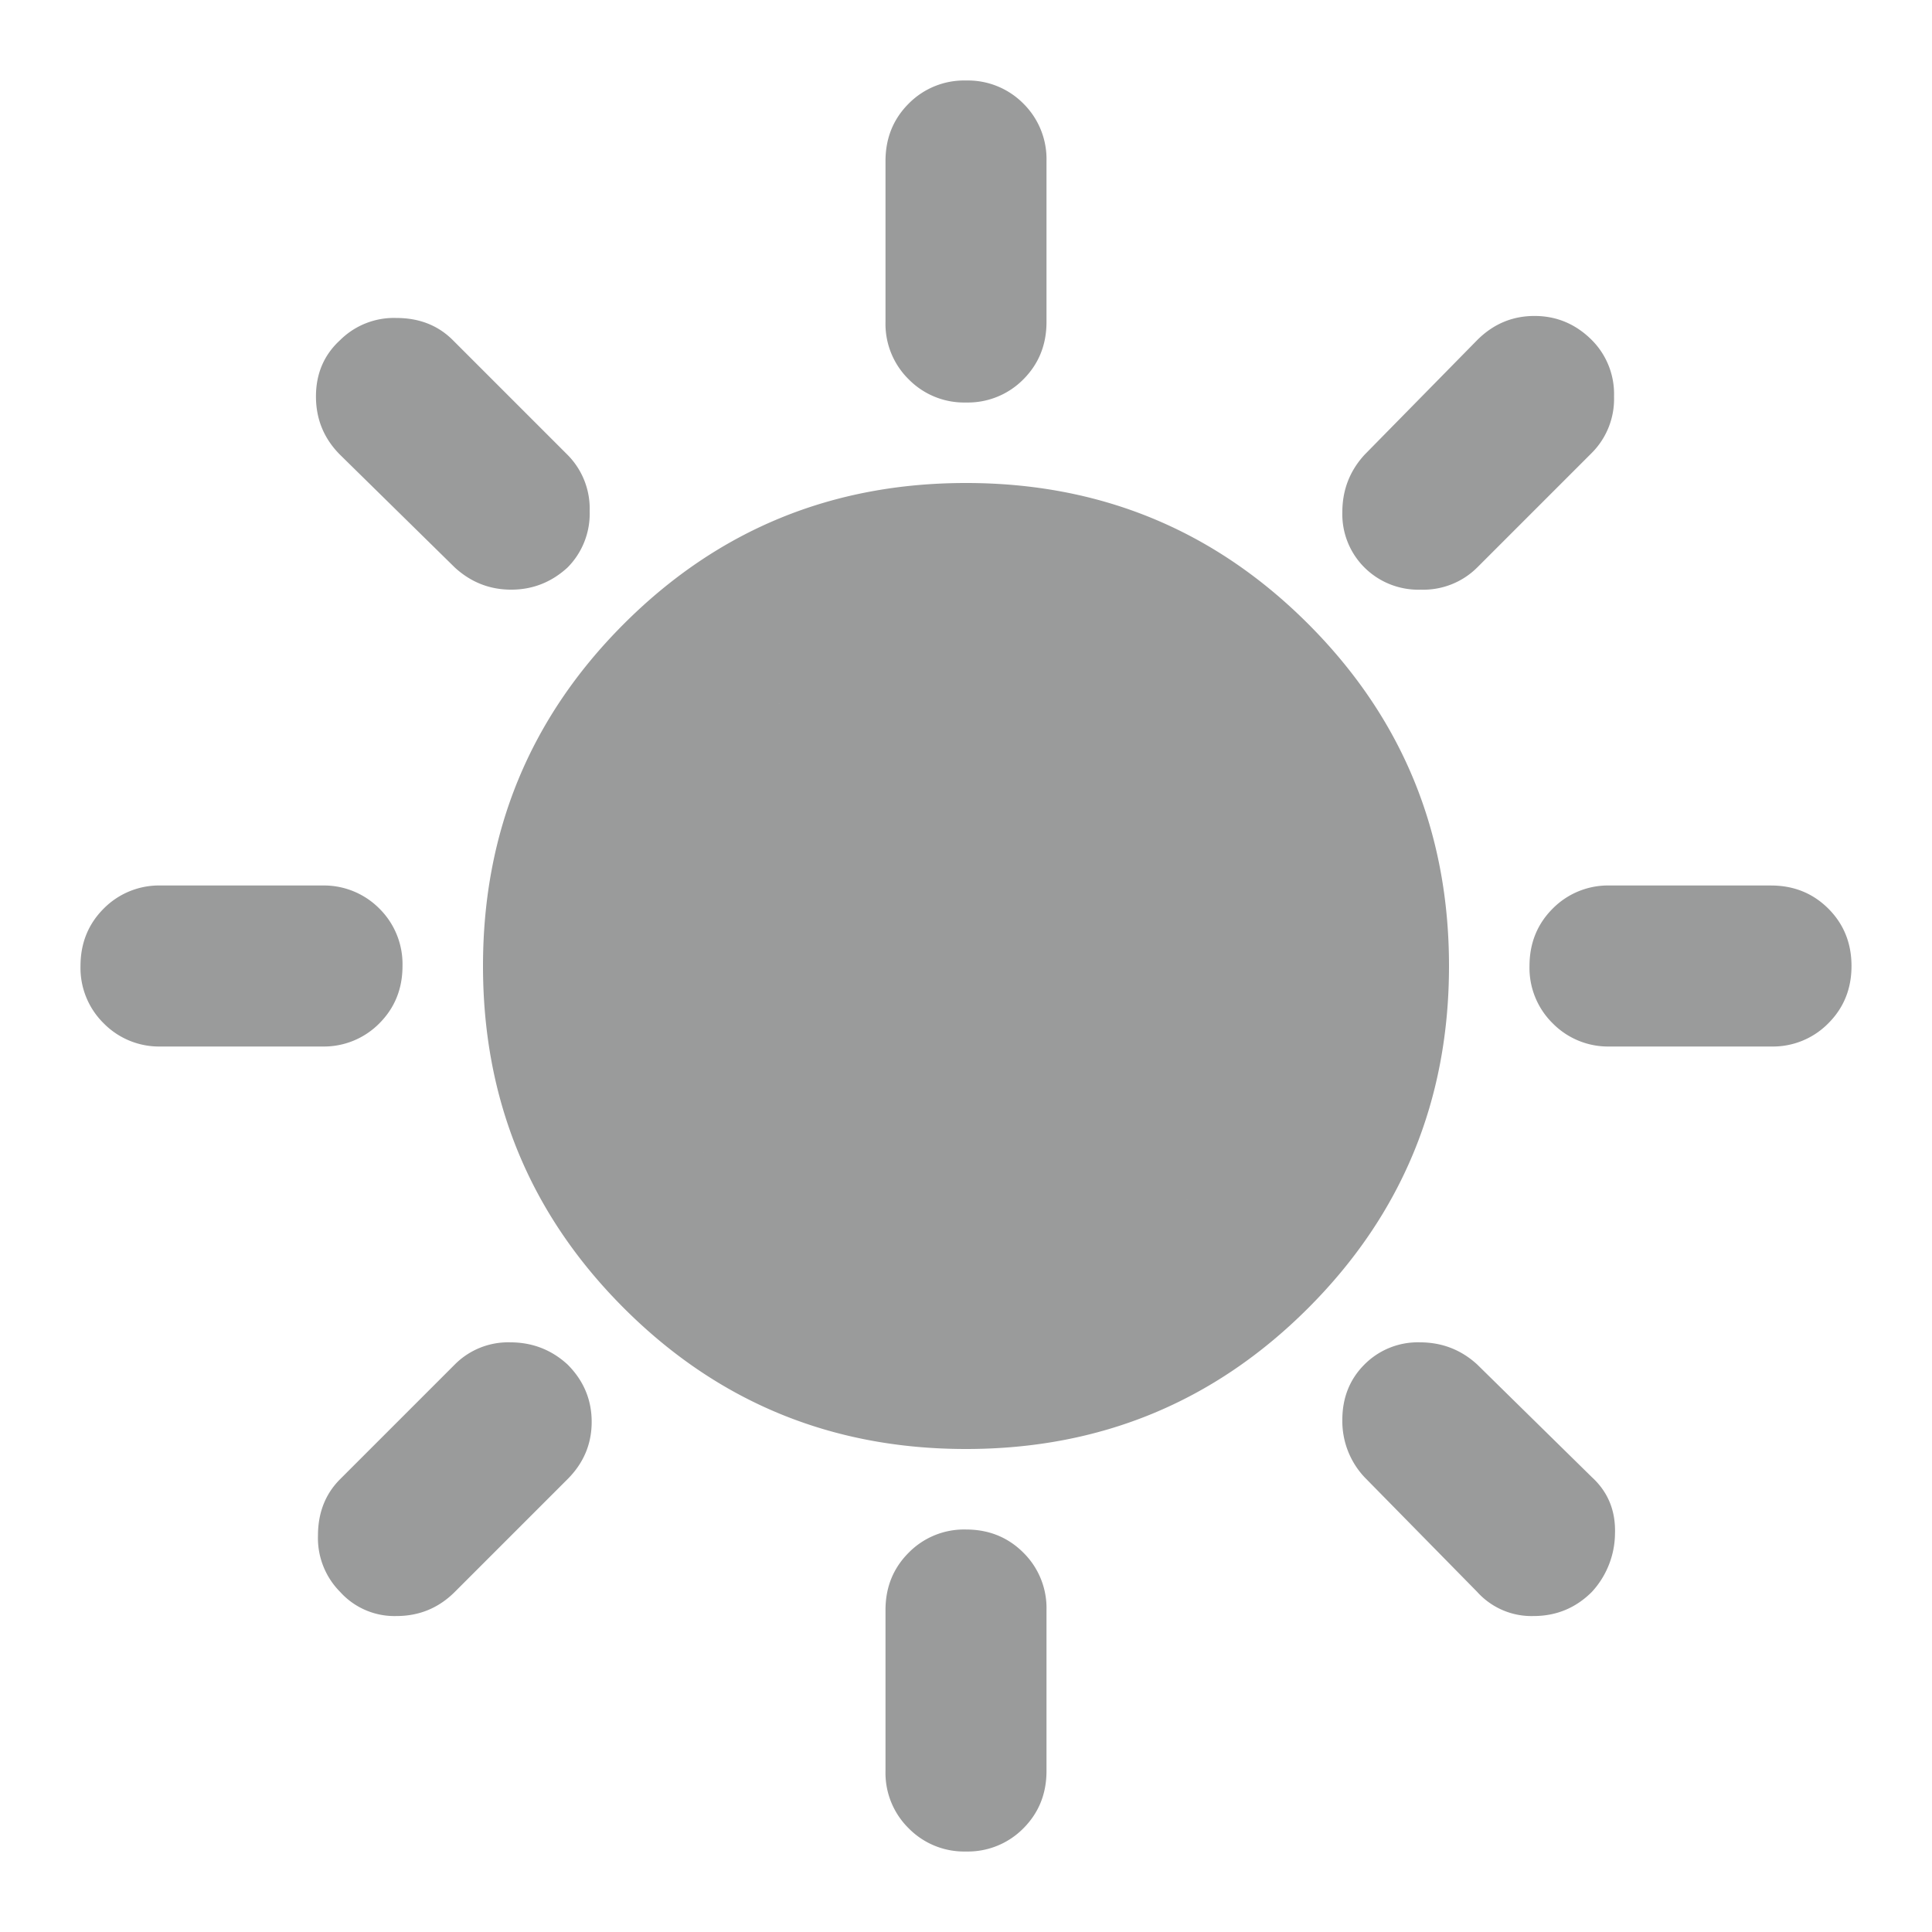 <svg width="24" height="24" fill="none" xmlns="http://www.w3.org/2000/svg"><path d="M12 5a.965.965 0 0 1-.712-.288A.965.965 0 0 1 11 4V2c0-.283.096-.521.288-.713A.967.967 0 0 1 12 1a.97.97 0 0 1 .713.287A.97.97 0 0 1 13 2v2c0 .283-.096.52-.287.712A.968.968 0 0 1 12 5zm4.95 2.05a.934.934 0 0 1-.275-.688c0-.275.092-.512.275-.712l1.4-1.425c.2-.2.437-.3.712-.3.275 0 .513.1.713.3a.948.948 0 0 1 .275.7.948.948 0 0 1-.275.7L18.35 7.05a.948.948 0 0 1-.7.275.948.948 0 0 1-.7-.275zM20 13a.965.965 0 0 1-.712-.288A.965.965 0 0 1 19 12c0-.283.096-.521.288-.713A.967.967 0 0 1 20 11h2c.283 0 .52.096.712.287.192.192.288.43.288.713s-.096.52-.288.712A.965.965 0 0 1 22 13h-2zm-8 10a.965.965 0 0 1-.712-.288A.965.965 0 0 1 11 22v-2c0-.283.096-.52.288-.712A.965.965 0 0 1 12 19c.283 0 .521.096.713.288A.967.967 0 0 1 13 20v2c0 .283-.096.52-.287.712A.968.968 0 0 1 12 23zM5.65 7.05l-1.425-1.4c-.2-.2-.3-.442-.3-.725s.1-.517.3-.7a.948.948 0 0 1 .7-.275c.283 0 .517.092.7.275L7.05 5.65a.948.948 0 0 1 .275.7.948.948 0 0 1-.275.7c-.2.183-.433.275-.7.275-.267 0-.5-.092-.7-.275zm12.7 12.725-1.4-1.425a1.018 1.018 0 0 1-.275-.712c0-.275.092-.505.275-.688a.934.934 0 0 1 .688-.275c.275 0 .512.092.712.275l1.425 1.4c.2.183.296.417.287.7a1.083 1.083 0 0 1-.287.725c-.2.2-.442.3-.725.3a.908.908 0 0 1-.7-.3zM2 13a.965.965 0 0 1-.712-.288A.965.965 0 0 1 1 12c0-.283.096-.521.288-.713A.967.967 0 0 1 2 11h2a.97.97 0 0 1 .713.287A.97.97 0 0 1 5 12c0 .283-.096.52-.287.712A.968.968 0 0 1 4 13H2zm2.225 6.775a.948.948 0 0 1-.275-.7c0-.283.092-.517.275-.7L5.65 16.95a.934.934 0 0 1 .688-.275c.275 0 .512.092.712.275.2.2.3.438.3.713 0 .275-.1.512-.3.712l-1.4 1.4c-.2.2-.442.3-.725.3a.908.908 0 0 1-.7-.3zM12 18c-1.667 0-3.083-.583-4.25-1.75C6.583 15.083 6 13.667 6 12c0-1.667.583-3.083 1.75-4.25C8.917 6.583 10.333 6 12 6c1.667 0 3.083.583 4.25 1.75C17.417 8.917 18 10.333 18 12c0 1.667-.583 3.083-1.75 4.25C15.083 17.417 13.667 18 12 18zm0-2c1.1 0 2.042-.392 2.825-1.175C15.608 14.042 16 13.1 16 12s-.392-2.042-1.175-2.825C14.042 8.392 13.1 8 12 8s-2.042.392-2.825 1.175C8.392 9.958 8 10.9 8 12s.392 2.042 1.175 2.825C9.958 15.608 10.9 16 12 16zm0 0c-1.1 0-2.042-.392-2.825-1.175C8.392 14.042 8 13.1 8 12s.392-2.042 1.175-2.825C9.958 8.392 10.9 8 12 8s2.042.392 2.825 1.175C15.608 9.958 16 10.9 16 12s-.392 2.042-1.175 2.825C14.042 15.608 13.1 16 12 16z" fill="#9A9B9B"/></svg>